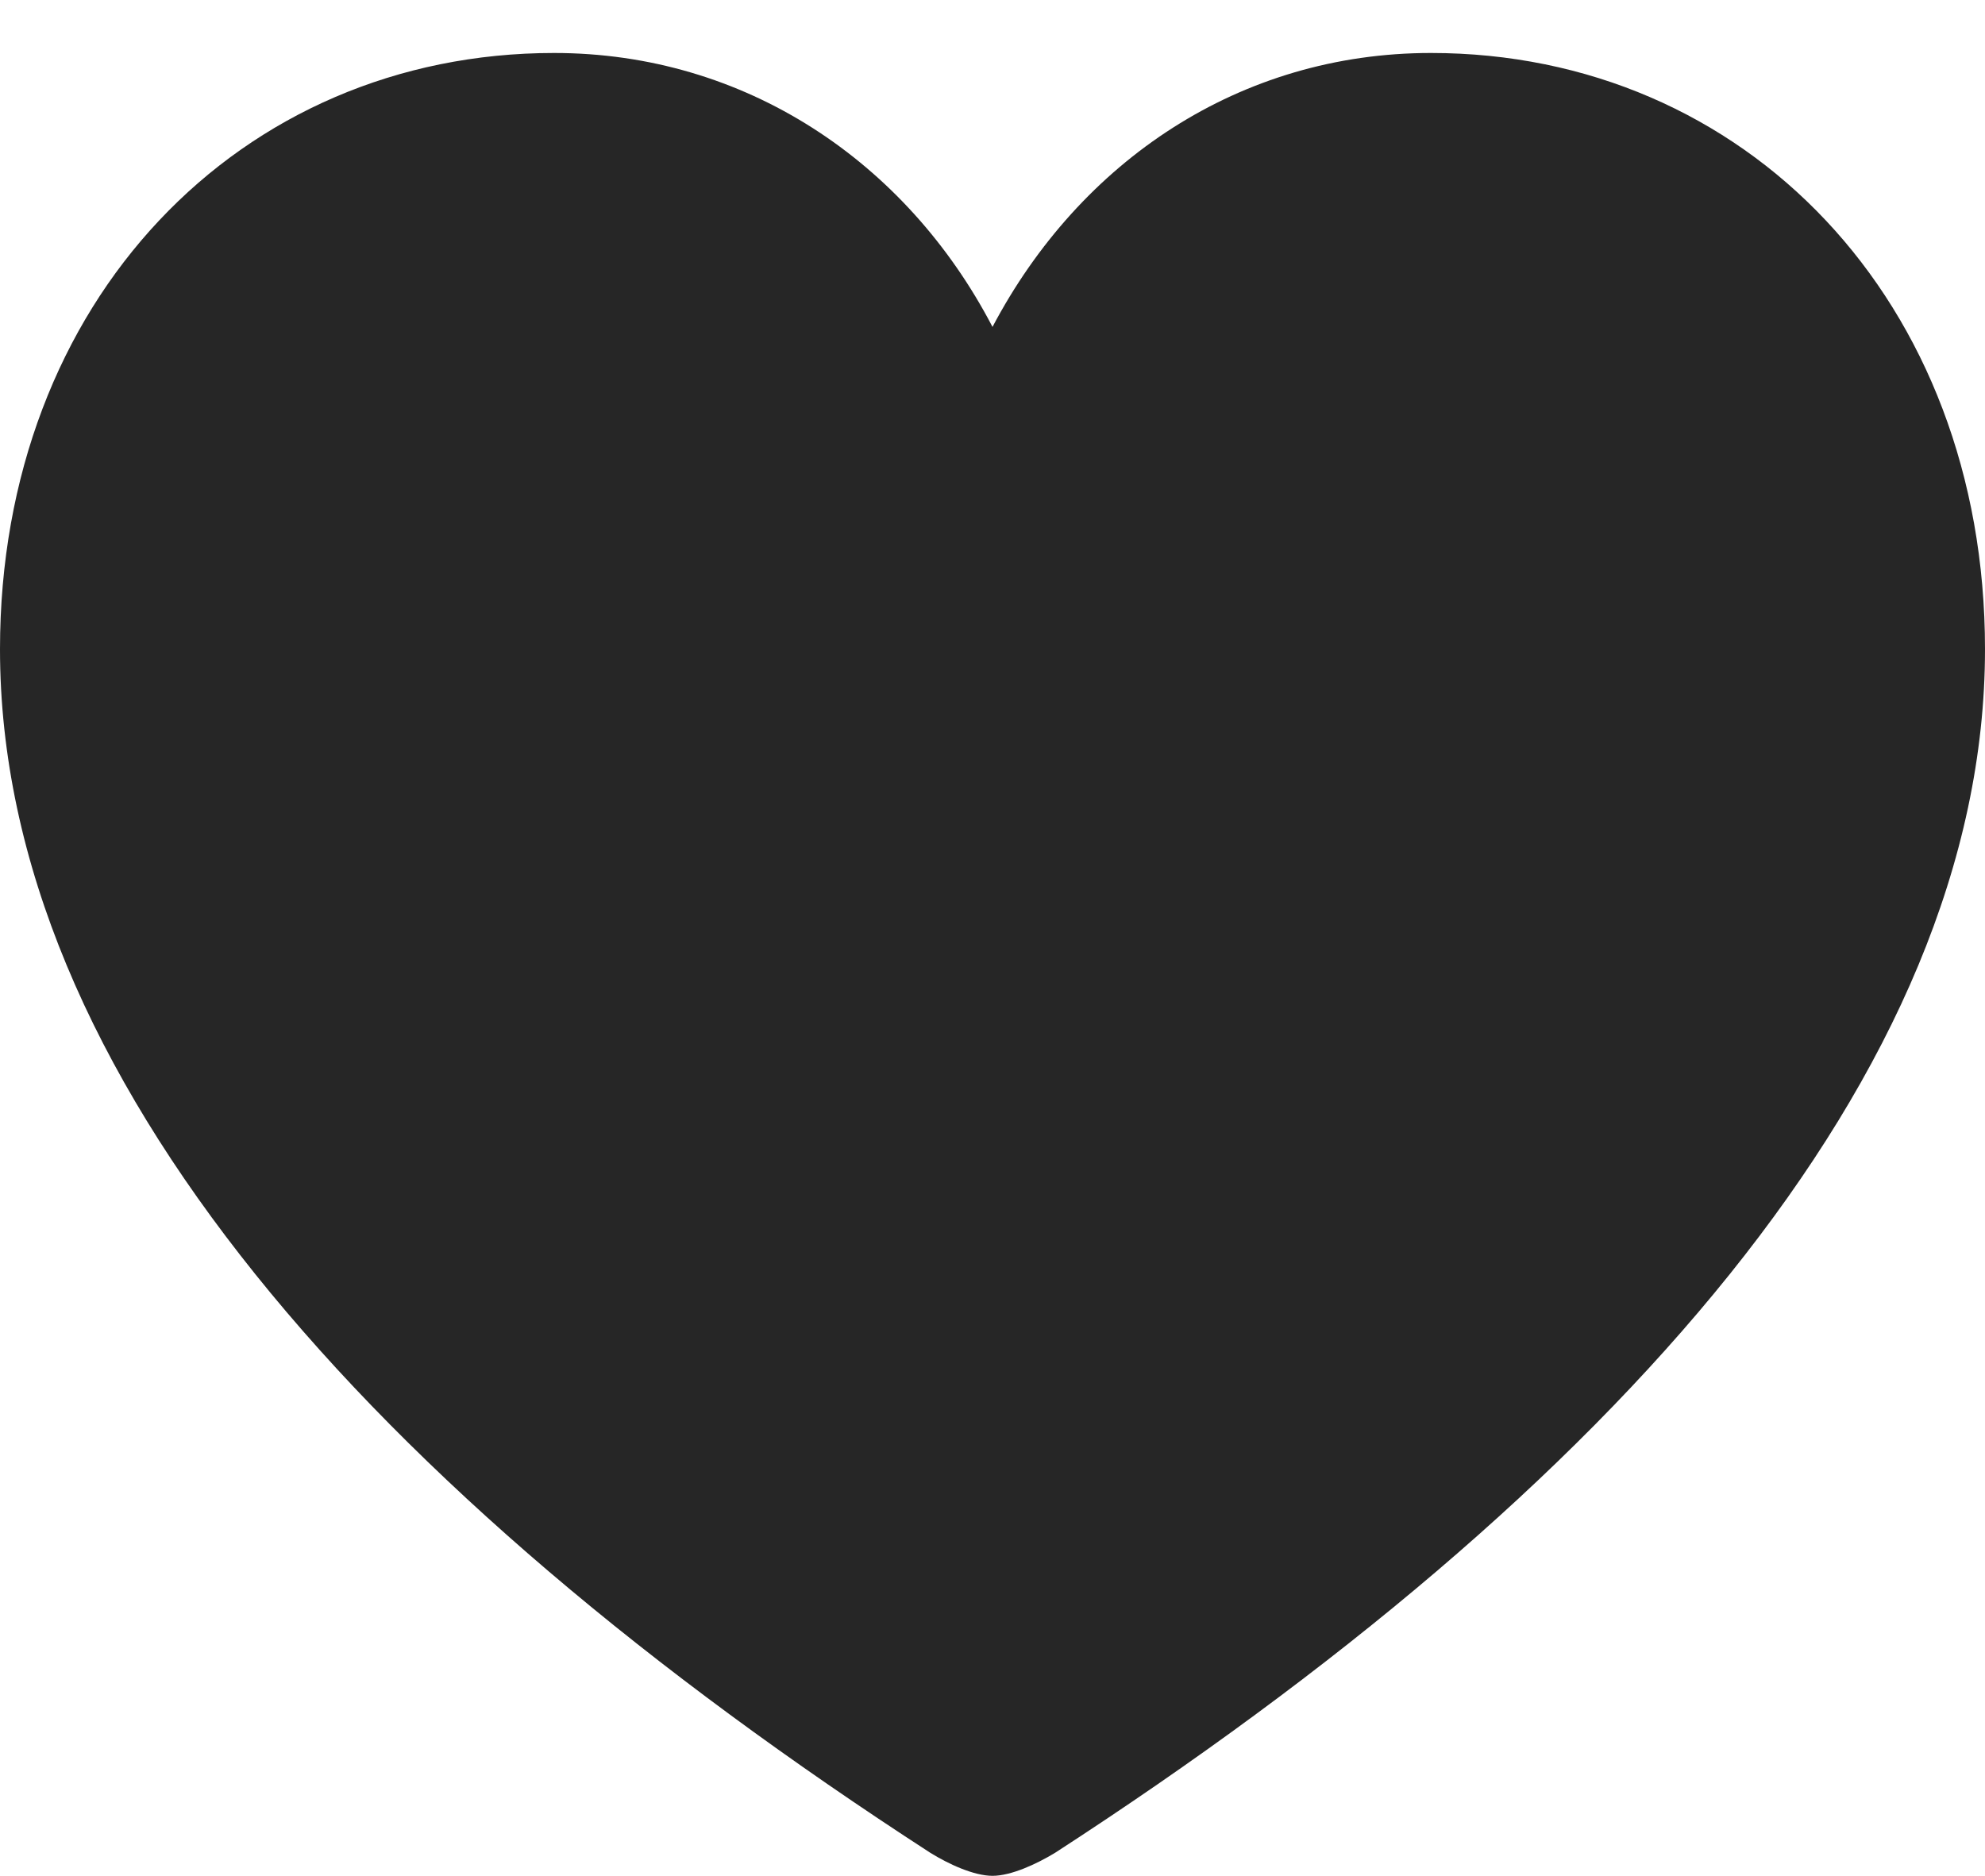 <?xml version="1.0" encoding="UTF-8"?>
<!--Generator: Apple Native CoreSVG 232.5-->
<!DOCTYPE svg
PUBLIC "-//W3C//DTD SVG 1.1//EN"
       "http://www.w3.org/Graphics/SVG/1.1/DTD/svg11.dtd">
<svg version="1.1" xmlns="http://www.w3.org/2000/svg" xmlns:xlink="http://www.w3.org/1999/xlink" width="95.156" height="89.933">
 <g>
  <rect height="89.933" opacity="0" width="95.156" x="0" y="0"/>
  <path d="M47.578 89.933C48.467 89.933 49.69 89.37 50.583 88.826C77.376 71.46 95.156 51.47 95.156 31.123C95.156 14.414 83.654 2.54 68.595 2.54C59.452 2.54 51.779 7.707 47.578 15.673C43.444 7.741 35.705 2.54 26.561 2.54C11.502 2.54 0 14.414 0 31.123C0 51.47 17.78 71.46 44.592 88.826C45.466 89.37 46.689 89.933 47.578 89.933Z" fill="#000000" fill-opacity="0.85"/>
 </g>
</svg>
